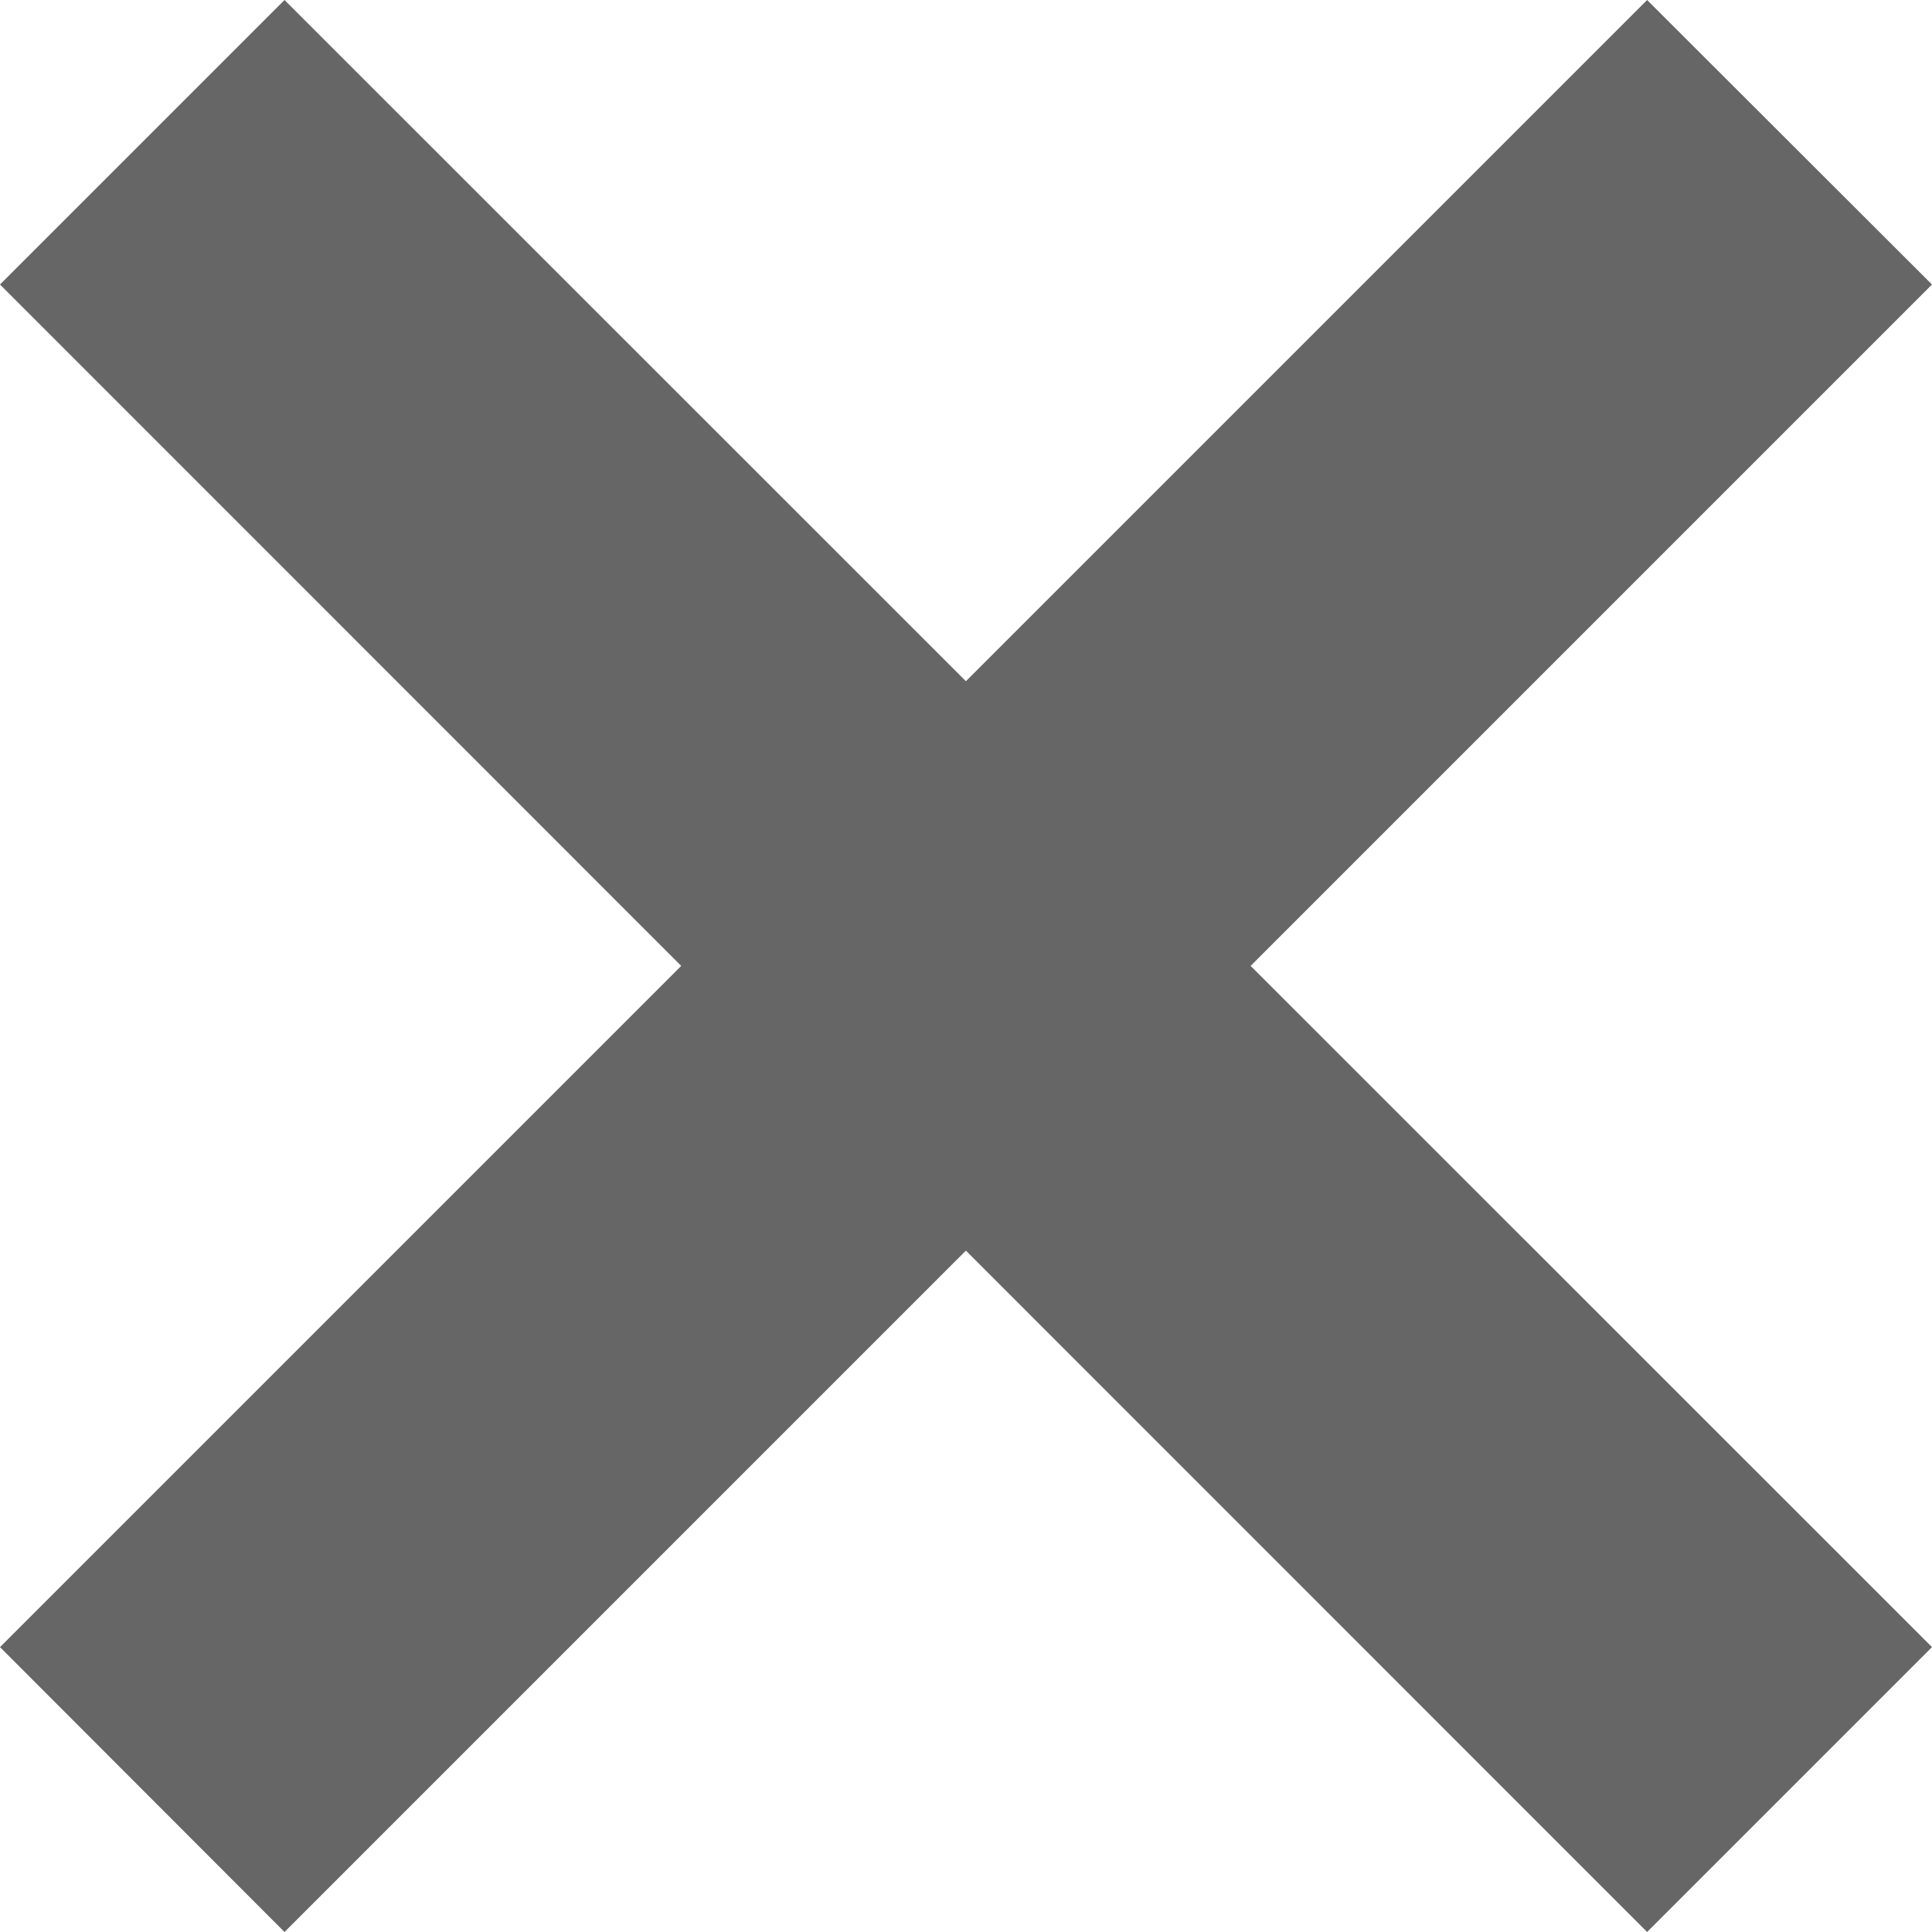 
<svg xmlns="http://www.w3.org/2000/svg" version="1.1" xmlns:xlink="http://www.w3.org/1999/xlink" preserveAspectRatio="none" x="0px" y="0px" width="256px" height="256px" viewBox="0 0 256 256">
<defs>
<g id="Layer1_0_FILL">
<path fill="#666666" stroke="none" d="
M 37.7 0
L 0 37.7 218.25 256 256 218.25 37.7 0 Z"/>
</g>

<g id="Layer0_0_FILL">
<path fill="#666666" stroke="none" d="
M 256 37.7
L 218.25 0 0 218.25 37.7 256 256 37.7 Z"/>
</g>
</defs>

<g transform="matrix( 1, 0, 0, 1, 0,0) ">
<use xlink:href="#Layer1_0_FILL"/>
</g>

<g transform="matrix( 1, 0, 0, 1, 0,0) ">
<use xlink:href="#Layer0_0_FILL"/>
</g>
</svg>
